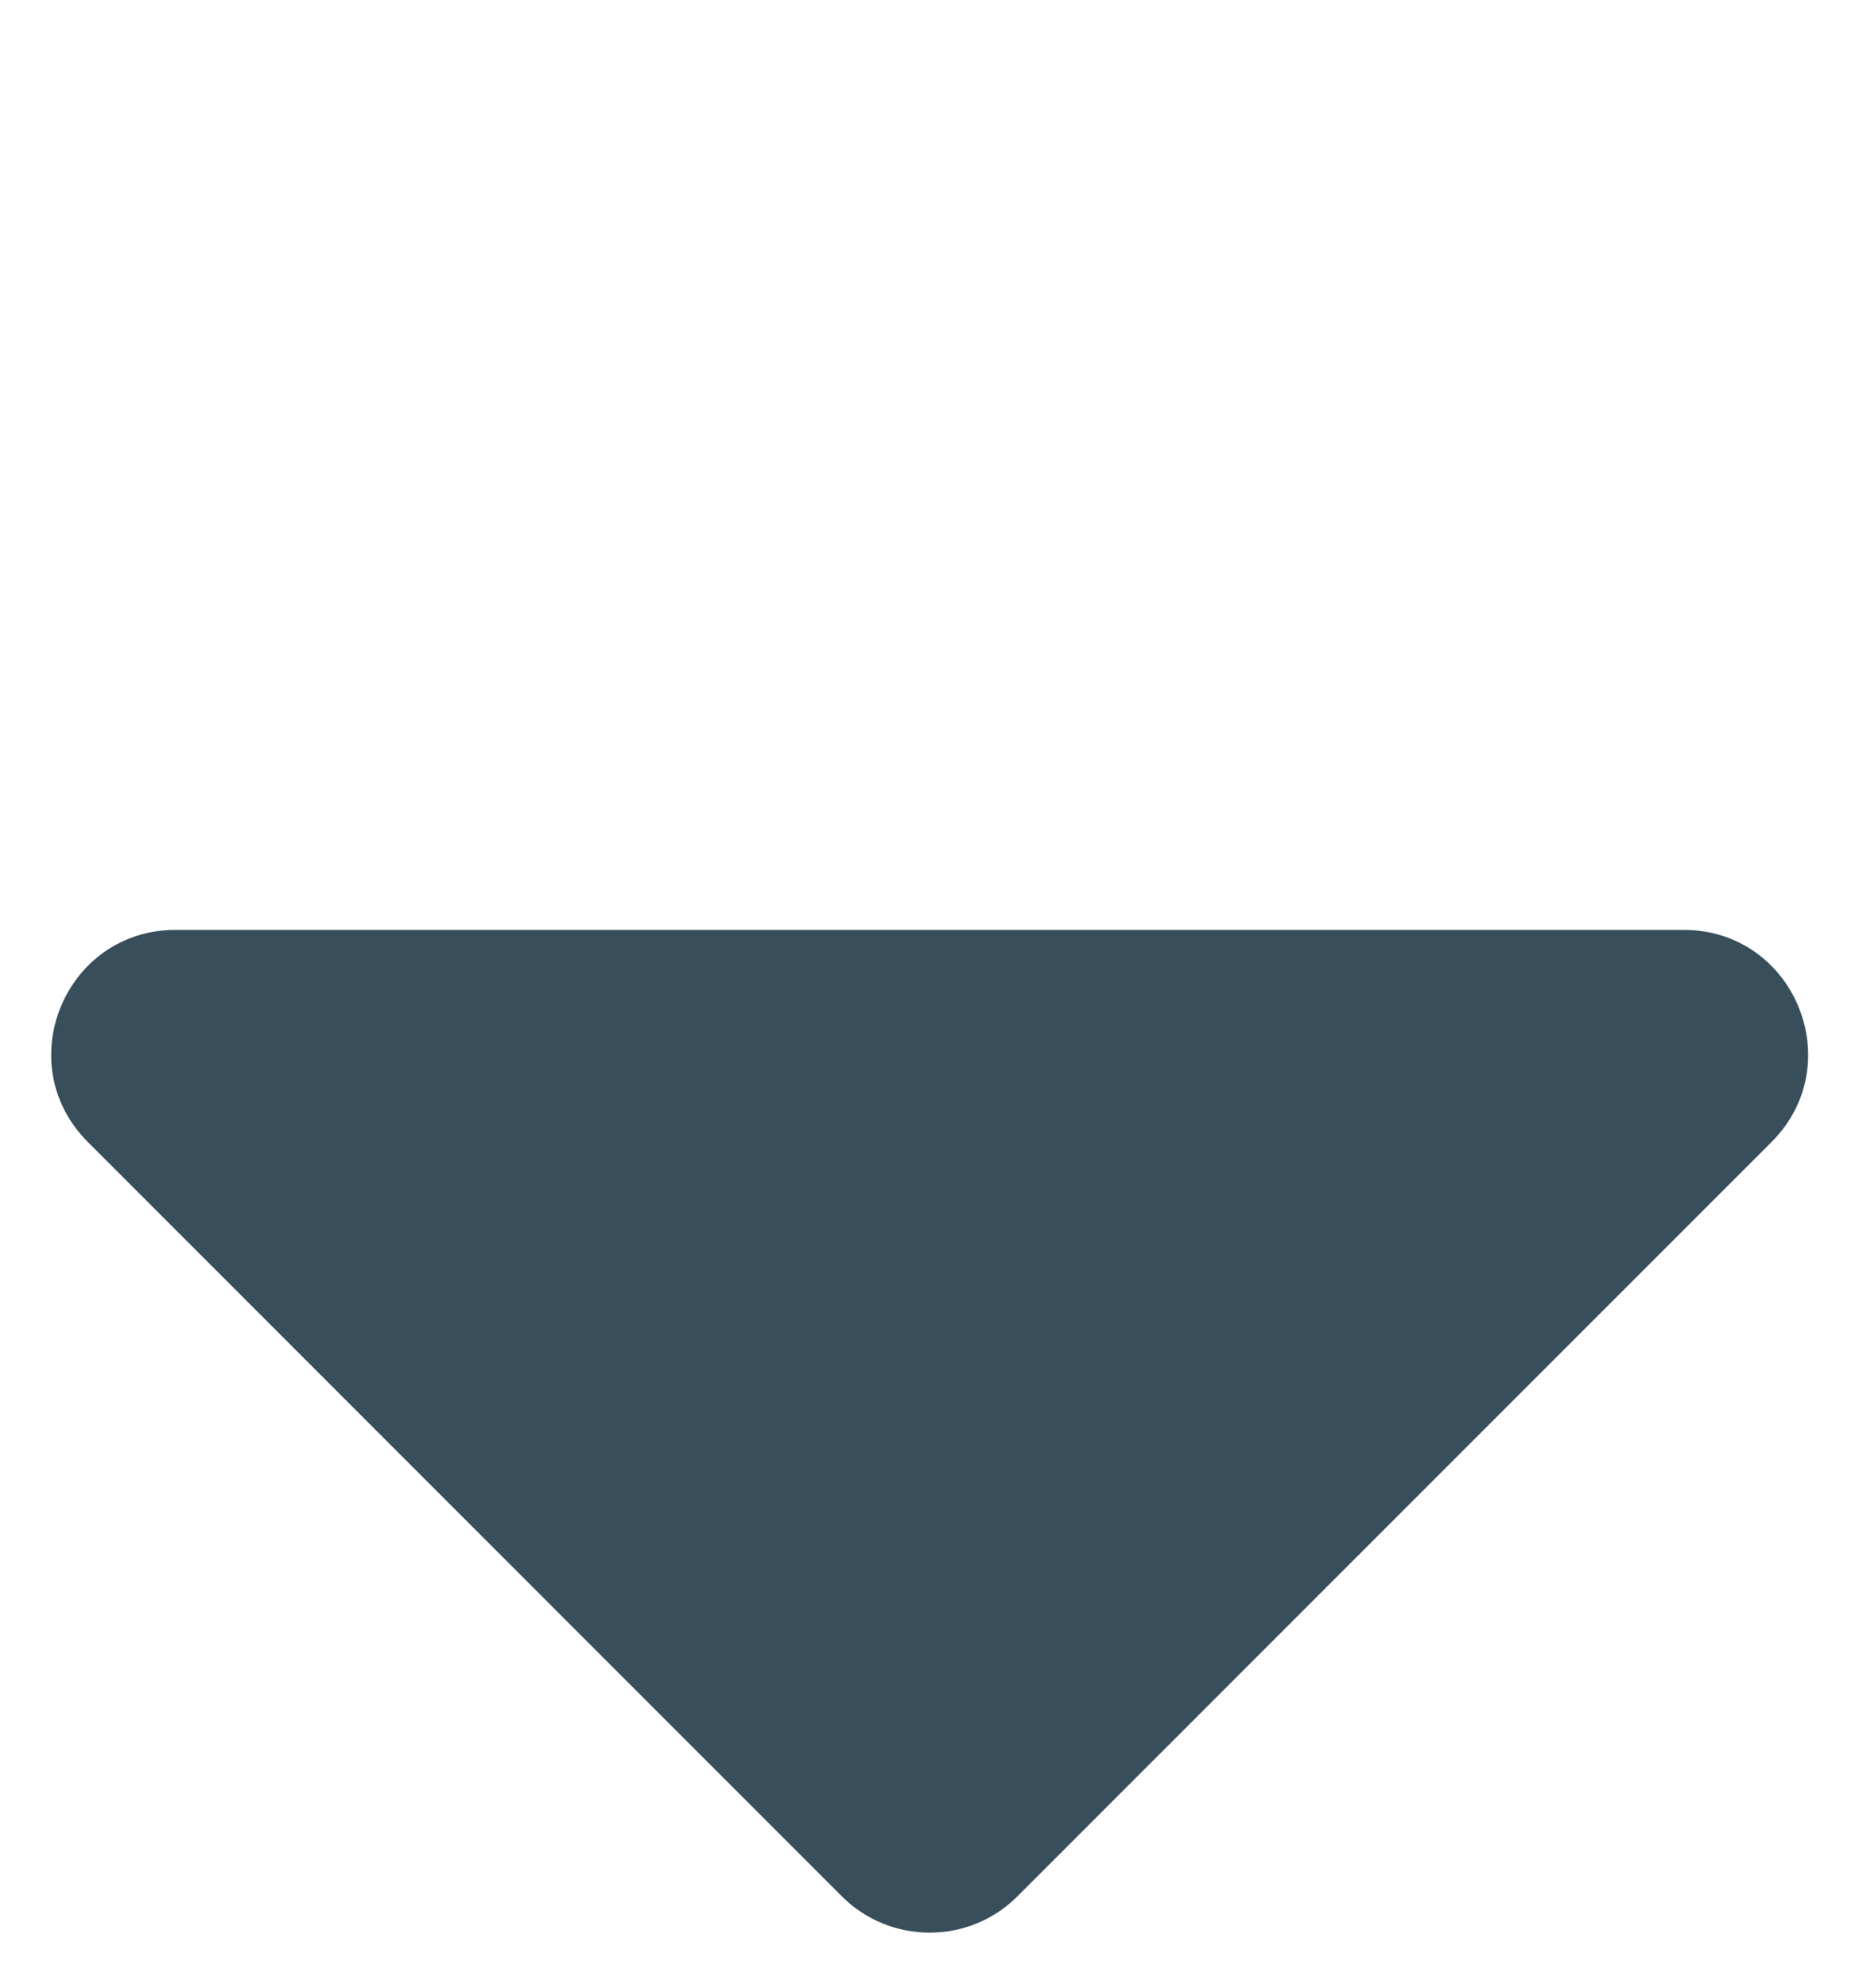 <svg width="15" height="16" viewBox="0 0 15 16" fill="none" xmlns="http://www.w3.org/2000/svg">
<path d="M8.192 15.264L14.264 9.192C14.893 8.562 14.447 7.485 13.556 7.485L1.414 7.485C0.523 7.485 0.077 8.562 0.707 9.192L6.778 15.264C7.169 15.654 7.802 15.654 8.192 15.264Z" fill="#394E5B"/>
</svg>
